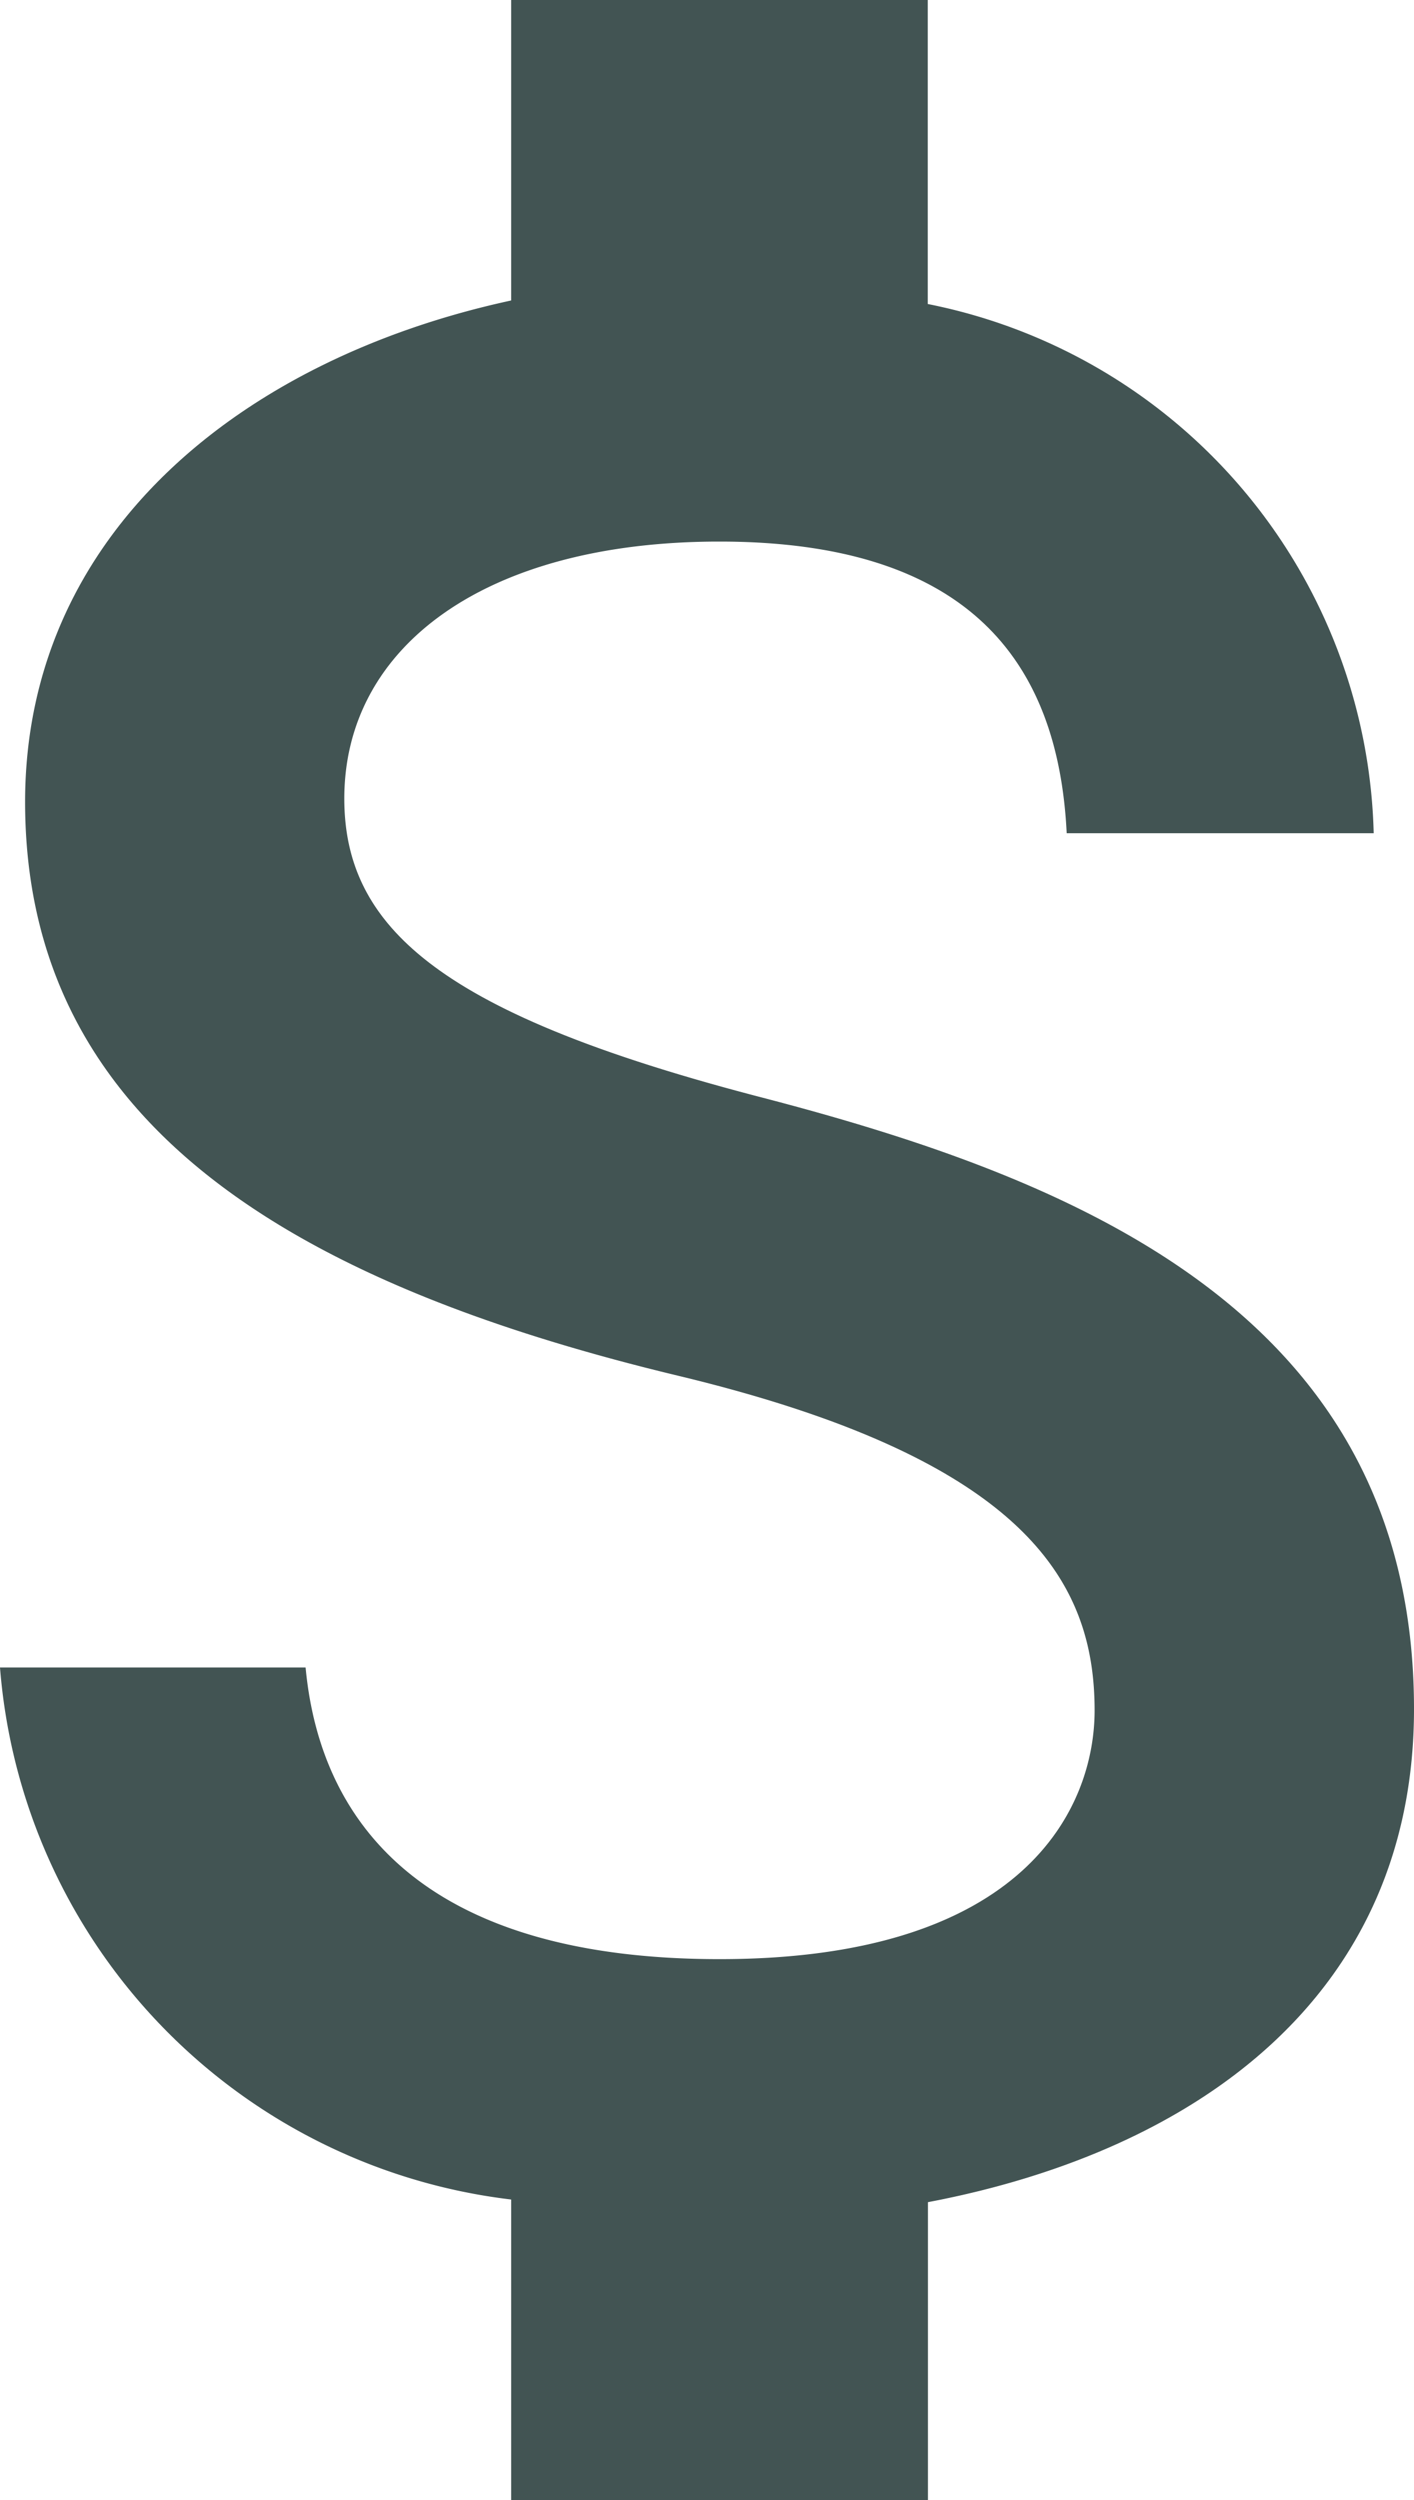 <svg xmlns="http://www.w3.org/2000/svg" width="8" height="14.145" viewBox="0 0 8 14.145">
  <path id="Icon_material-attach-money" data-name="Icon material-attach-money" d="M13.786,10.708c-1.784-.464-2.358-.943-2.358-1.69,0-.857.794-1.454,2.122-1.454,1.4,0,1.917.668,1.965,1.65h1.737a3.133,3.133,0,0,0-2.523-2.994V4.5H12.372V6.2c-1.525.33-2.75,1.32-2.75,2.837,0,1.815,1.5,2.719,3.693,3.246,1.965.472,2.358,1.163,2.358,1.894,0,.542-.385,1.407-2.122,1.407-1.619,0-2.255-.723-2.342-1.65H9.48a3.292,3.292,0,0,0,2.892,3.01v1.705h2.358v-1.69c1.532-.291,2.75-1.179,2.75-2.79C17.48,11.934,15.57,11.172,13.786,10.708Z" transform="translate(-9.48 -4.5)" fill="#425453"/>
</svg>
